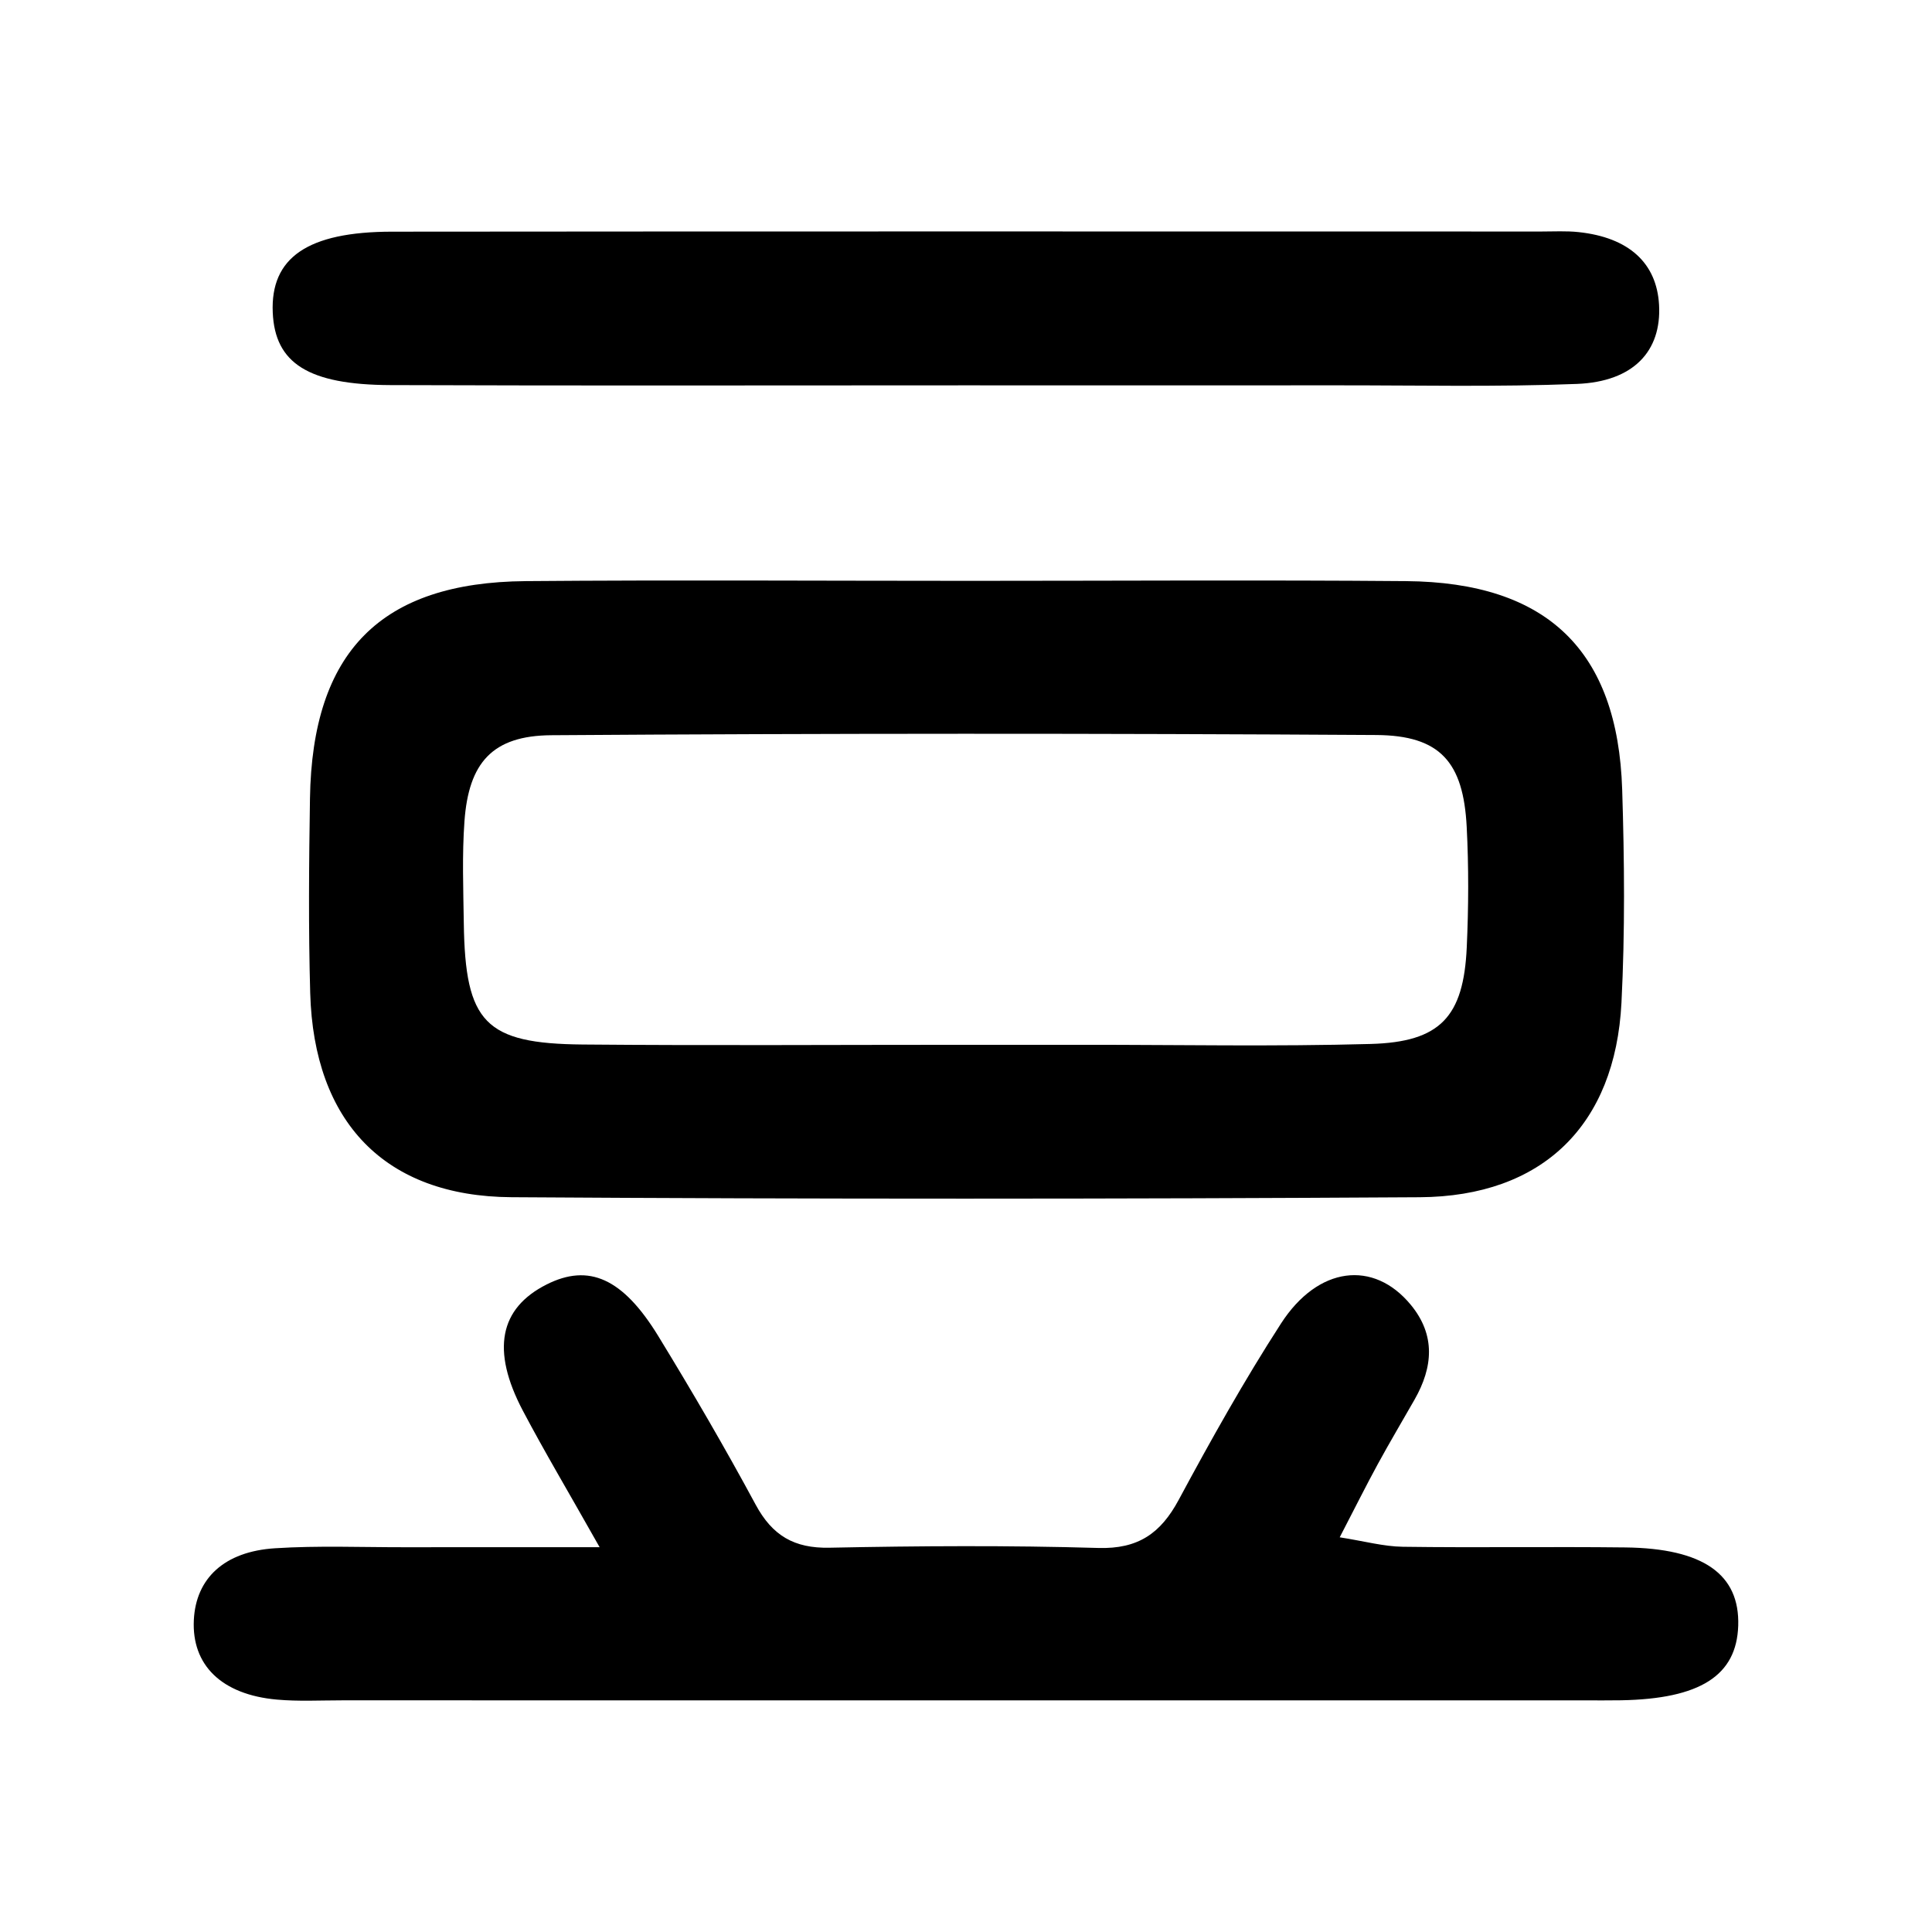 <svg viewBox="0 0 1024 1024" version="1.1" xmlns="http://www.w3.org/2000/svg"><path d="M745.264 308.007c-76.945-0.652-153.9-0.145-230.852-0.145-78.588 0-157.18-0.511-235.763 0.144-76.914 0.641-113.155 37.479-114.358 115.179-0.532 34.374-0.843 68.786 0.125 103.142 1.925 68.321 39.491 107.783 106.659 108.218 160.443 1.042 320.904 0.99 481.347 0.015 65.212-0.397 103.7-38.239 106.989-103.125 1.904-37.561 1.571-75.326 0.379-112.939C857.453 344.738 819.996 308.638 745.264 308.007zM777.412 502.085c-1.68 36.819-13.986 50.212-50.943 51.239-50.727 1.411-101.522 0.416-152.287 0.444-21.289 0.011-42.579 0.002-63.868 0.002-67.143-0.011-134.289 0.44-201.427-0.157-51.862-0.463-62.317-11.635-63.063-64.289-0.255-18.008-0.949-36.096 0.347-54.019 2.24-31.015 14.765-45.408 46.033-45.622 145.74-1 291.493-1.011 437.235-0.107 33.931 0.212 46.167 14.382 47.939 48.662C778.475 459.47 778.38 480.84 777.412 502.085zM861.443 820.173c-39.305-0.466-78.624 0.197-117.928-0.354-10.203-0.142-20.369-2.97-33.44-5.015 8.247-15.9 14.03-27.506 20.231-38.884 6.269-11.495 12.97-22.751 19.452-34.131 9.775-17.159 11.232-34.144-2.024-50.226-19.677-23.873-49.125-20.515-68.794 9.95-19.516 30.225-37.157 61.739-54.21 93.446-9.577 17.808-21.533 26.107-42.626 25.489-47.46-1.394-95.001-1.095-142.482-0.13-18.751 0.382-30.287-6.458-39.11-22.822-16.309-30.25-33.653-59.98-51.585-89.304-18.862-30.842-36.951-38.615-59.18-27.413-25.018 12.607-29.538 34.834-12.609 66.941 11.28 21.392 23.669 42.197 40.679 72.333-41.368 0-72.323-0.035-103.278 0.011-22.929 0.033-45.93-0.921-68.771 0.543-26.974 1.725-41.923 15.998-43.028 37.974-1.203 23.947 14.712 39.613 44.007 42.236 11.381 1.017 22.916 0.393 34.38 0.393 219.483 0.013 438.968 0.012 658.45 0.011 6.552 0 13.105 0.078 19.656-0.04 41.871-0.755 61.205-13.087 62.059-39.52C922.173 834.442 902.831 820.663 861.443 820.173zM206.915 204.107c101.542 0.384 203.086 0.122 304.63 0.131 65.512 0.011 131.023 0.055 196.535-0.005 42.583-0.038 85.209 0.926 127.728-0.746 29.951-1.176 44.876-17.369 43.529-41.86-1.222-22.222-15.99-35.764-42.648-38.608-6.485-0.693-13.091-0.313-19.64-0.314-203.087-0.009-406.175-0.118-609.262 0.085-44.896 0.046-64.481 13.86-63.224 42.843C145.726 192.454 163.295 203.942 206.915 204.107z" /></svg>